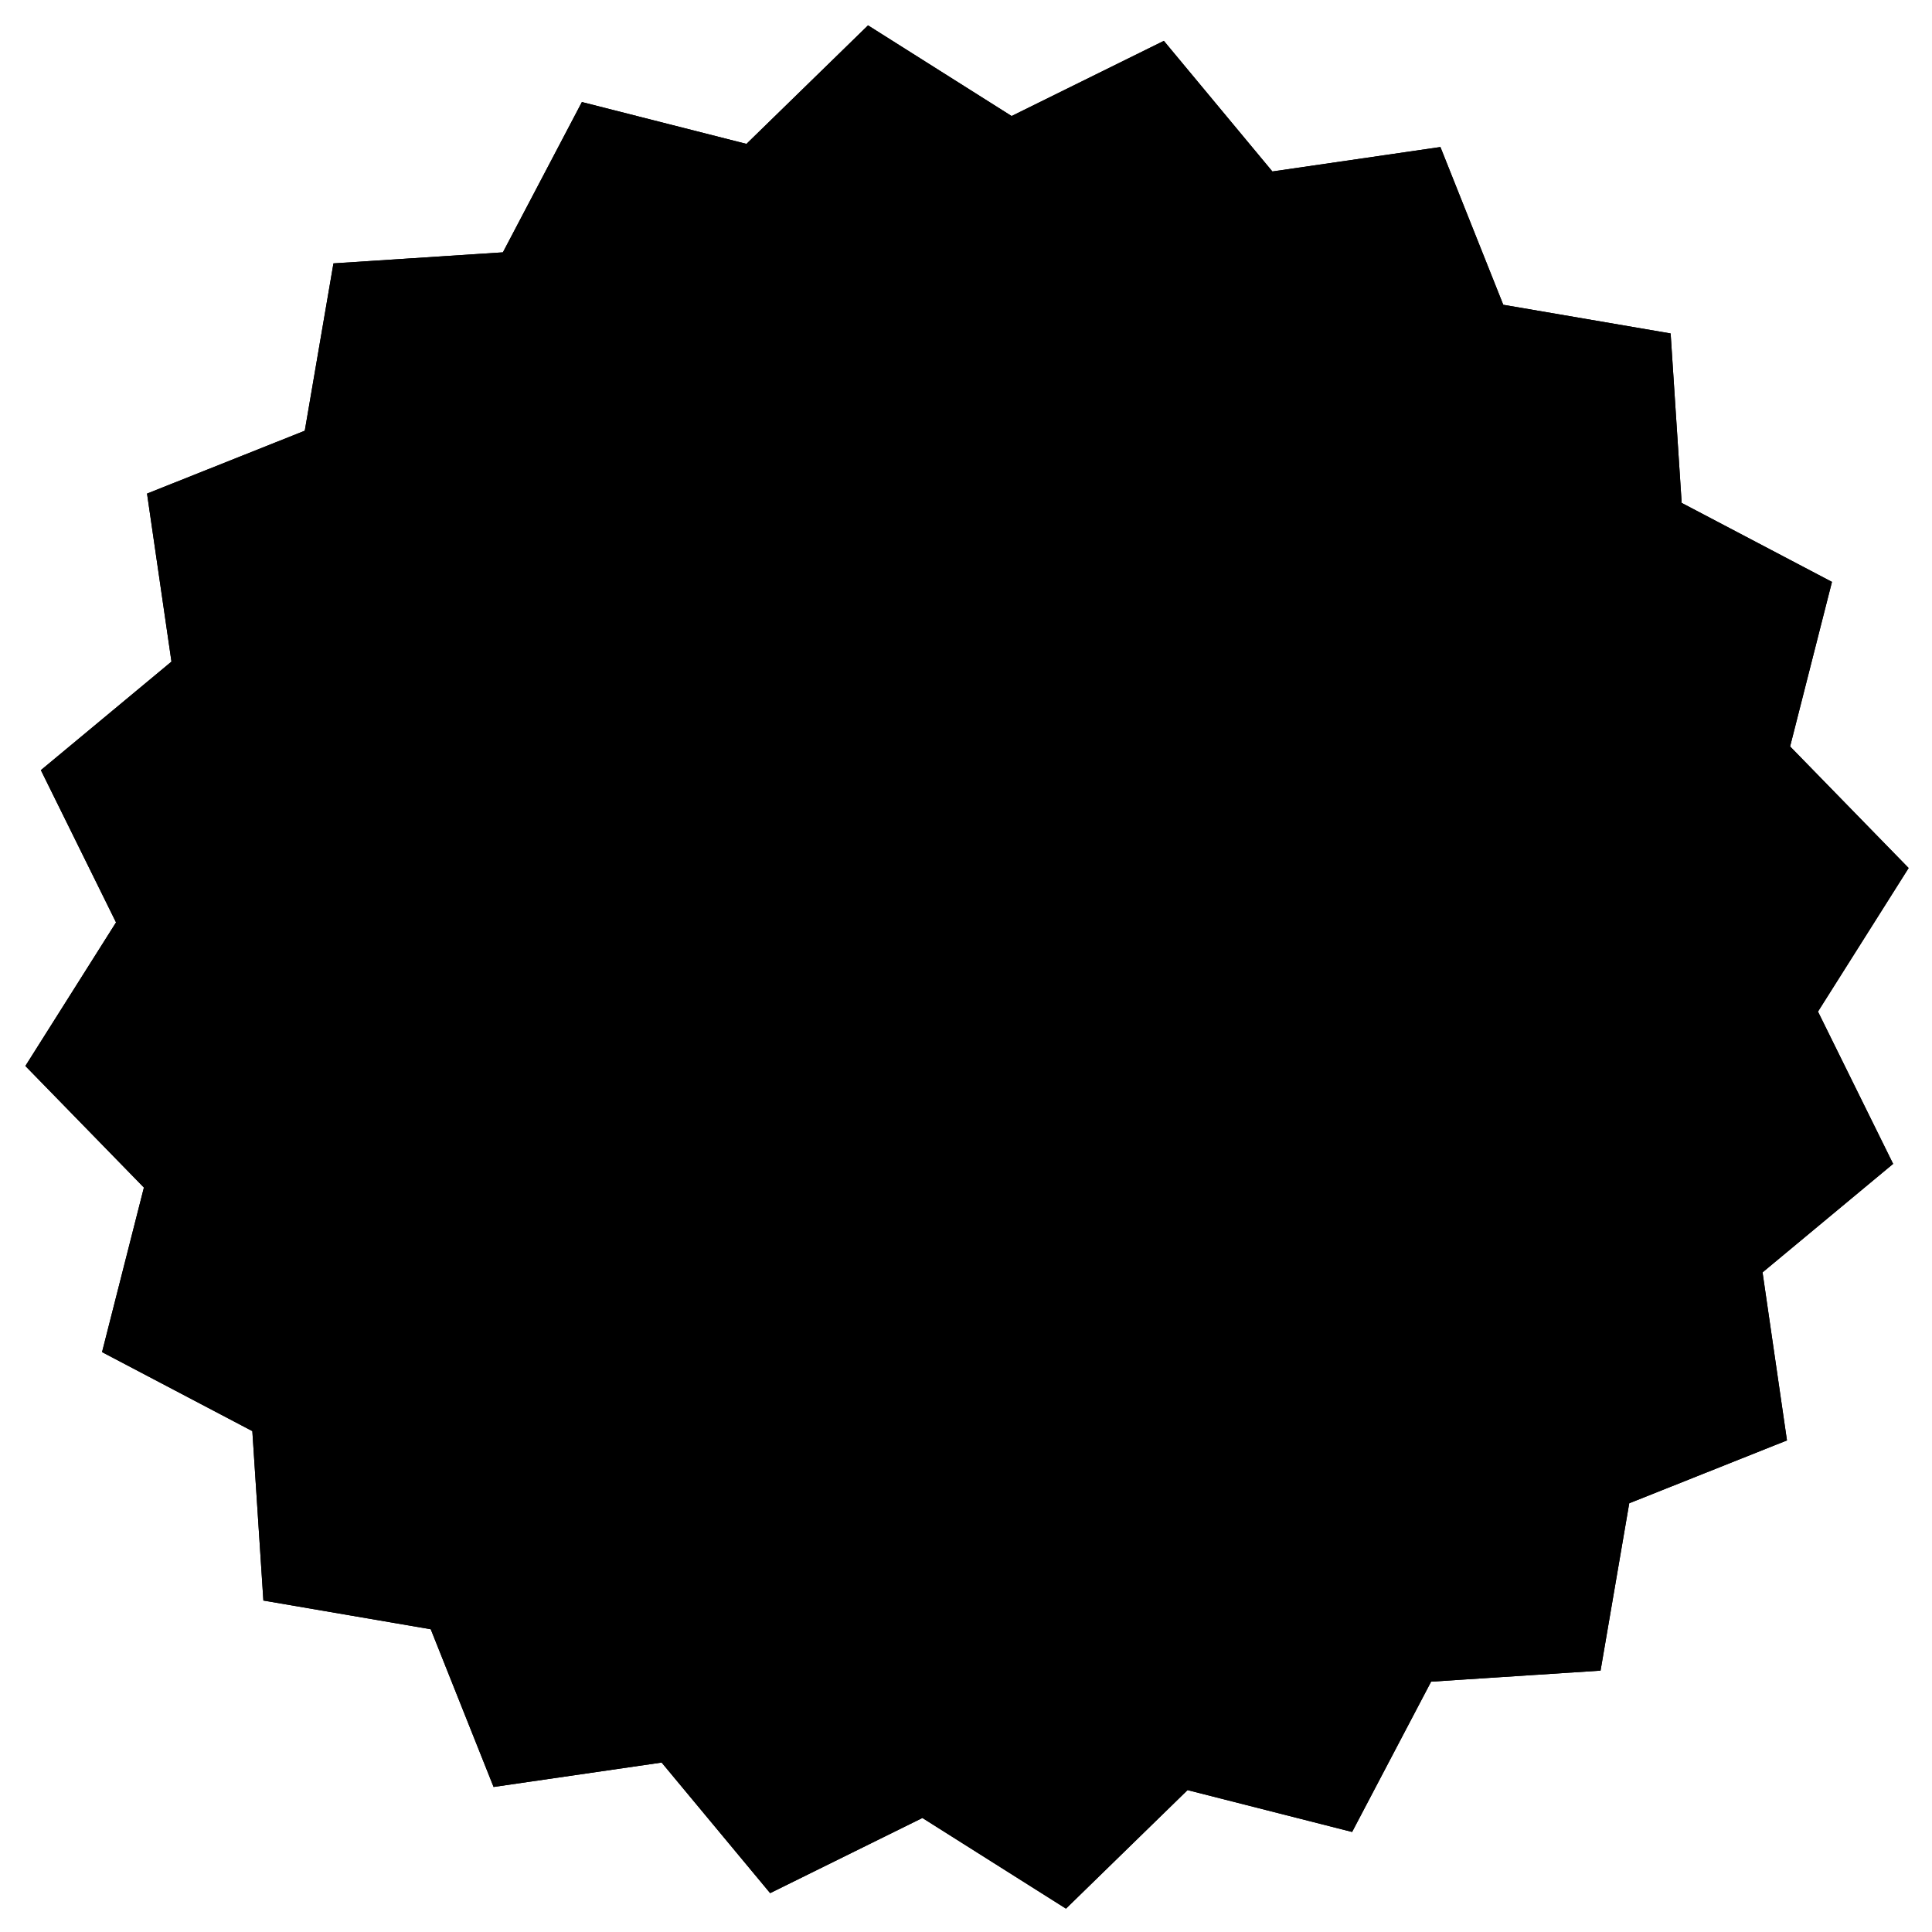 <svg width="280" height="280" viewBox="0 0 280 280" fill="none" xmlns="http://www.w3.org/2000/svg">
<g filter="url(#filter0_g_270_269)">
<path d="M208.756 21.309L217.865 44.169L242.12 48.327L243.72 72.883L265.502 84.333L259.436 108.182L276.614 125.802L263.475 146.609L274.367 168.675L255.441 184.403L258.982 208.755L236.122 217.865L231.964 242.12L207.407 243.72L195.958 265.502L172.109 259.435L154.489 276.614L133.682 263.474L111.616 274.367L95.888 255.441L71.535 258.982L62.425 236.121L38.171 231.964L36.571 207.407L14.788 195.958L20.855 172.109L3.677 154.489L16.816 133.682L5.924 111.616L24.85 95.887L21.309 71.535L44.169 62.425L48.327 38.171L72.883 36.571L84.333 14.788L108.182 20.855L125.802 3.677L146.609 16.816L168.675 5.923L184.403 24.85L208.756 21.309Z" fill="white"/>
<path d="M208.756 21.309L217.865 44.169L242.12 48.327L243.72 72.883L265.502 84.333L259.436 108.182L276.614 125.802L263.475 146.609L274.367 168.675L255.441 184.403L258.982 208.755L236.122 217.865L231.964 242.12L207.407 243.72L195.958 265.502L172.109 259.435L154.489 276.614L133.682 263.474L111.616 274.367L95.888 255.441L71.535 258.982L62.425 236.121L38.171 231.964L36.571 207.407L14.788 195.958L20.855 172.109L3.677 154.489L16.816 133.682L5.924 111.616L24.85 95.887L21.309 71.535L44.169 62.425L48.327 38.171L72.883 36.571L84.333 14.788L108.182 20.855L125.802 3.677L146.609 16.816L168.675 5.923L184.403 24.85L208.756 21.309Z" fill="black"/>
<path d="M217.401 44.354L217.505 44.614L217.781 44.662L241.647 48.752L243.221 72.916L243.239 73.196L243.487 73.326L264.921 84.591L258.951 108.058L258.882 108.33L259.078 108.53L275.98 125.868L263.052 146.342L262.902 146.578L263.026 146.83L273.745 168.542L255.122 184.019L254.906 184.197L254.946 184.475L258.429 208.437L235.936 217.401L235.676 217.504L235.629 217.781L231.538 241.646L207.375 243.221L207.095 243.239L206.965 243.487L195.698 264.92L172.232 258.951L171.961 258.882L171.76 259.077L154.423 275.98L133.949 263.052L133.712 262.902L133.461 263.026L111.748 273.744L96.272 255.121L96.093 254.906L95.816 254.946L71.855 258.429L62.89 235.936L62.786 235.676L62.51 235.629L38.643 231.537L37.07 207.375L37.052 207.095L36.804 206.965L15.371 195.698L21.34 172.232L21.409 171.96L21.213 171.76L4.31 154.422L17.239 133.949L17.389 133.712L17.264 133.461L6.546 111.748L25.17 96.272L25.385 96.093L25.344 95.816L21.86 71.854L44.354 62.89L44.615 62.786L44.663 62.51L48.753 38.643L72.916 37.07L73.196 37.051L73.326 36.804L84.592 15.37L108.058 21.339L108.33 21.408L108.531 21.213L125.869 4.31L146.342 17.239L146.578 17.388L146.83 17.264L168.542 6.545L184.018 25.169L184.198 25.384L184.476 25.344L208.438 21.86L217.401 44.354Z" stroke="currentColor"/>
</g>
<defs>
<filter id="filter0_g_270_269" x="0.677" y="0.677" width="278.937" height="278.937" filterUnits="userSpaceOnUse" color-interpolation-filters="sRGB">
<feFlood flood-opacity="0" result="BackgroundImageFix"/>
<feBlend mode="normal" in="SourceGraphic" in2="BackgroundImageFix" result="shape"/>
<feTurbulence type="fractalNoise" baseFrequency="0.25 0.25" numOctaves="3" seed="2716" />
<feDisplacementMap in="shape" scale="6" xChannelSelector="R" yChannelSelector="G" result="displacedImage" width="100%" height="100%" />
<feMerge result="effect1_texture_270_269">
<feMergeNode in="displacedImage"/>
</feMerge>
</filter>
</defs>
</svg>
